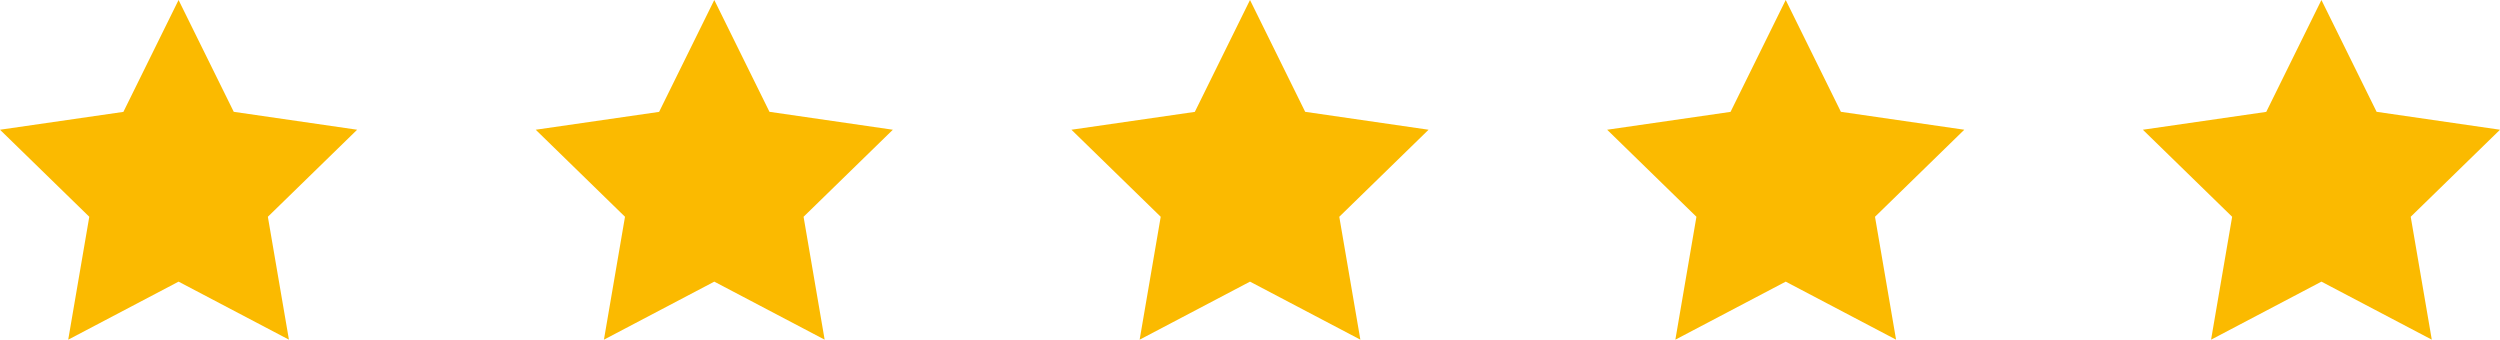 <svg xmlns="http://www.w3.org/2000/svg" viewBox="0 0 168 22.825">
  <defs>
    <style>
      .cls-1 {
        fill: #fbba00;
      }
    </style>
  </defs>
  <g id="stars" transform="translate(-95 -1234)">
    <path id="star-1" class="cls-1" d="M12,10.441l3.708,7.514L24,19.159l-6,5.849,1.416,8.258L12,29.367l-7.416,3.9L6,25.008,0,19.159l8.292-1.2Z" transform="translate(95 1223.559)"/>
    <path id="star-2" class="cls-1" d="M12,10.441l3.708,7.514L24,19.159l-6,5.849,1.416,8.258L12,29.367l-7.416,3.9L6,25.008,0,19.159l8.292-1.2Z" transform="translate(131 1223.559)"/>
    <path id="star-3" class="cls-1" d="M12,10.441l3.708,7.514L24,19.159l-6,5.849,1.416,8.258L12,29.367l-7.416,3.9L6,25.008,0,19.159l8.292-1.2Z" transform="translate(167 1223.559)"/>
    <path id="star-4" class="cls-1" d="M12,10.441l3.708,7.514L24,19.159l-6,5.849,1.416,8.258L12,29.367l-7.416,3.9L6,25.008,0,19.159l8.292-1.2Z" transform="translate(203 1223.559)"/>
    <path id="star-5" class="cls-1" d="M12,10.441l3.708,7.514L24,19.159l-6,5.849,1.416,8.258L12,29.367l-7.416,3.9L6,25.008,0,19.159l8.292-1.2Z" transform="translate(239 1223.559)"/>
  </g>
</svg>
